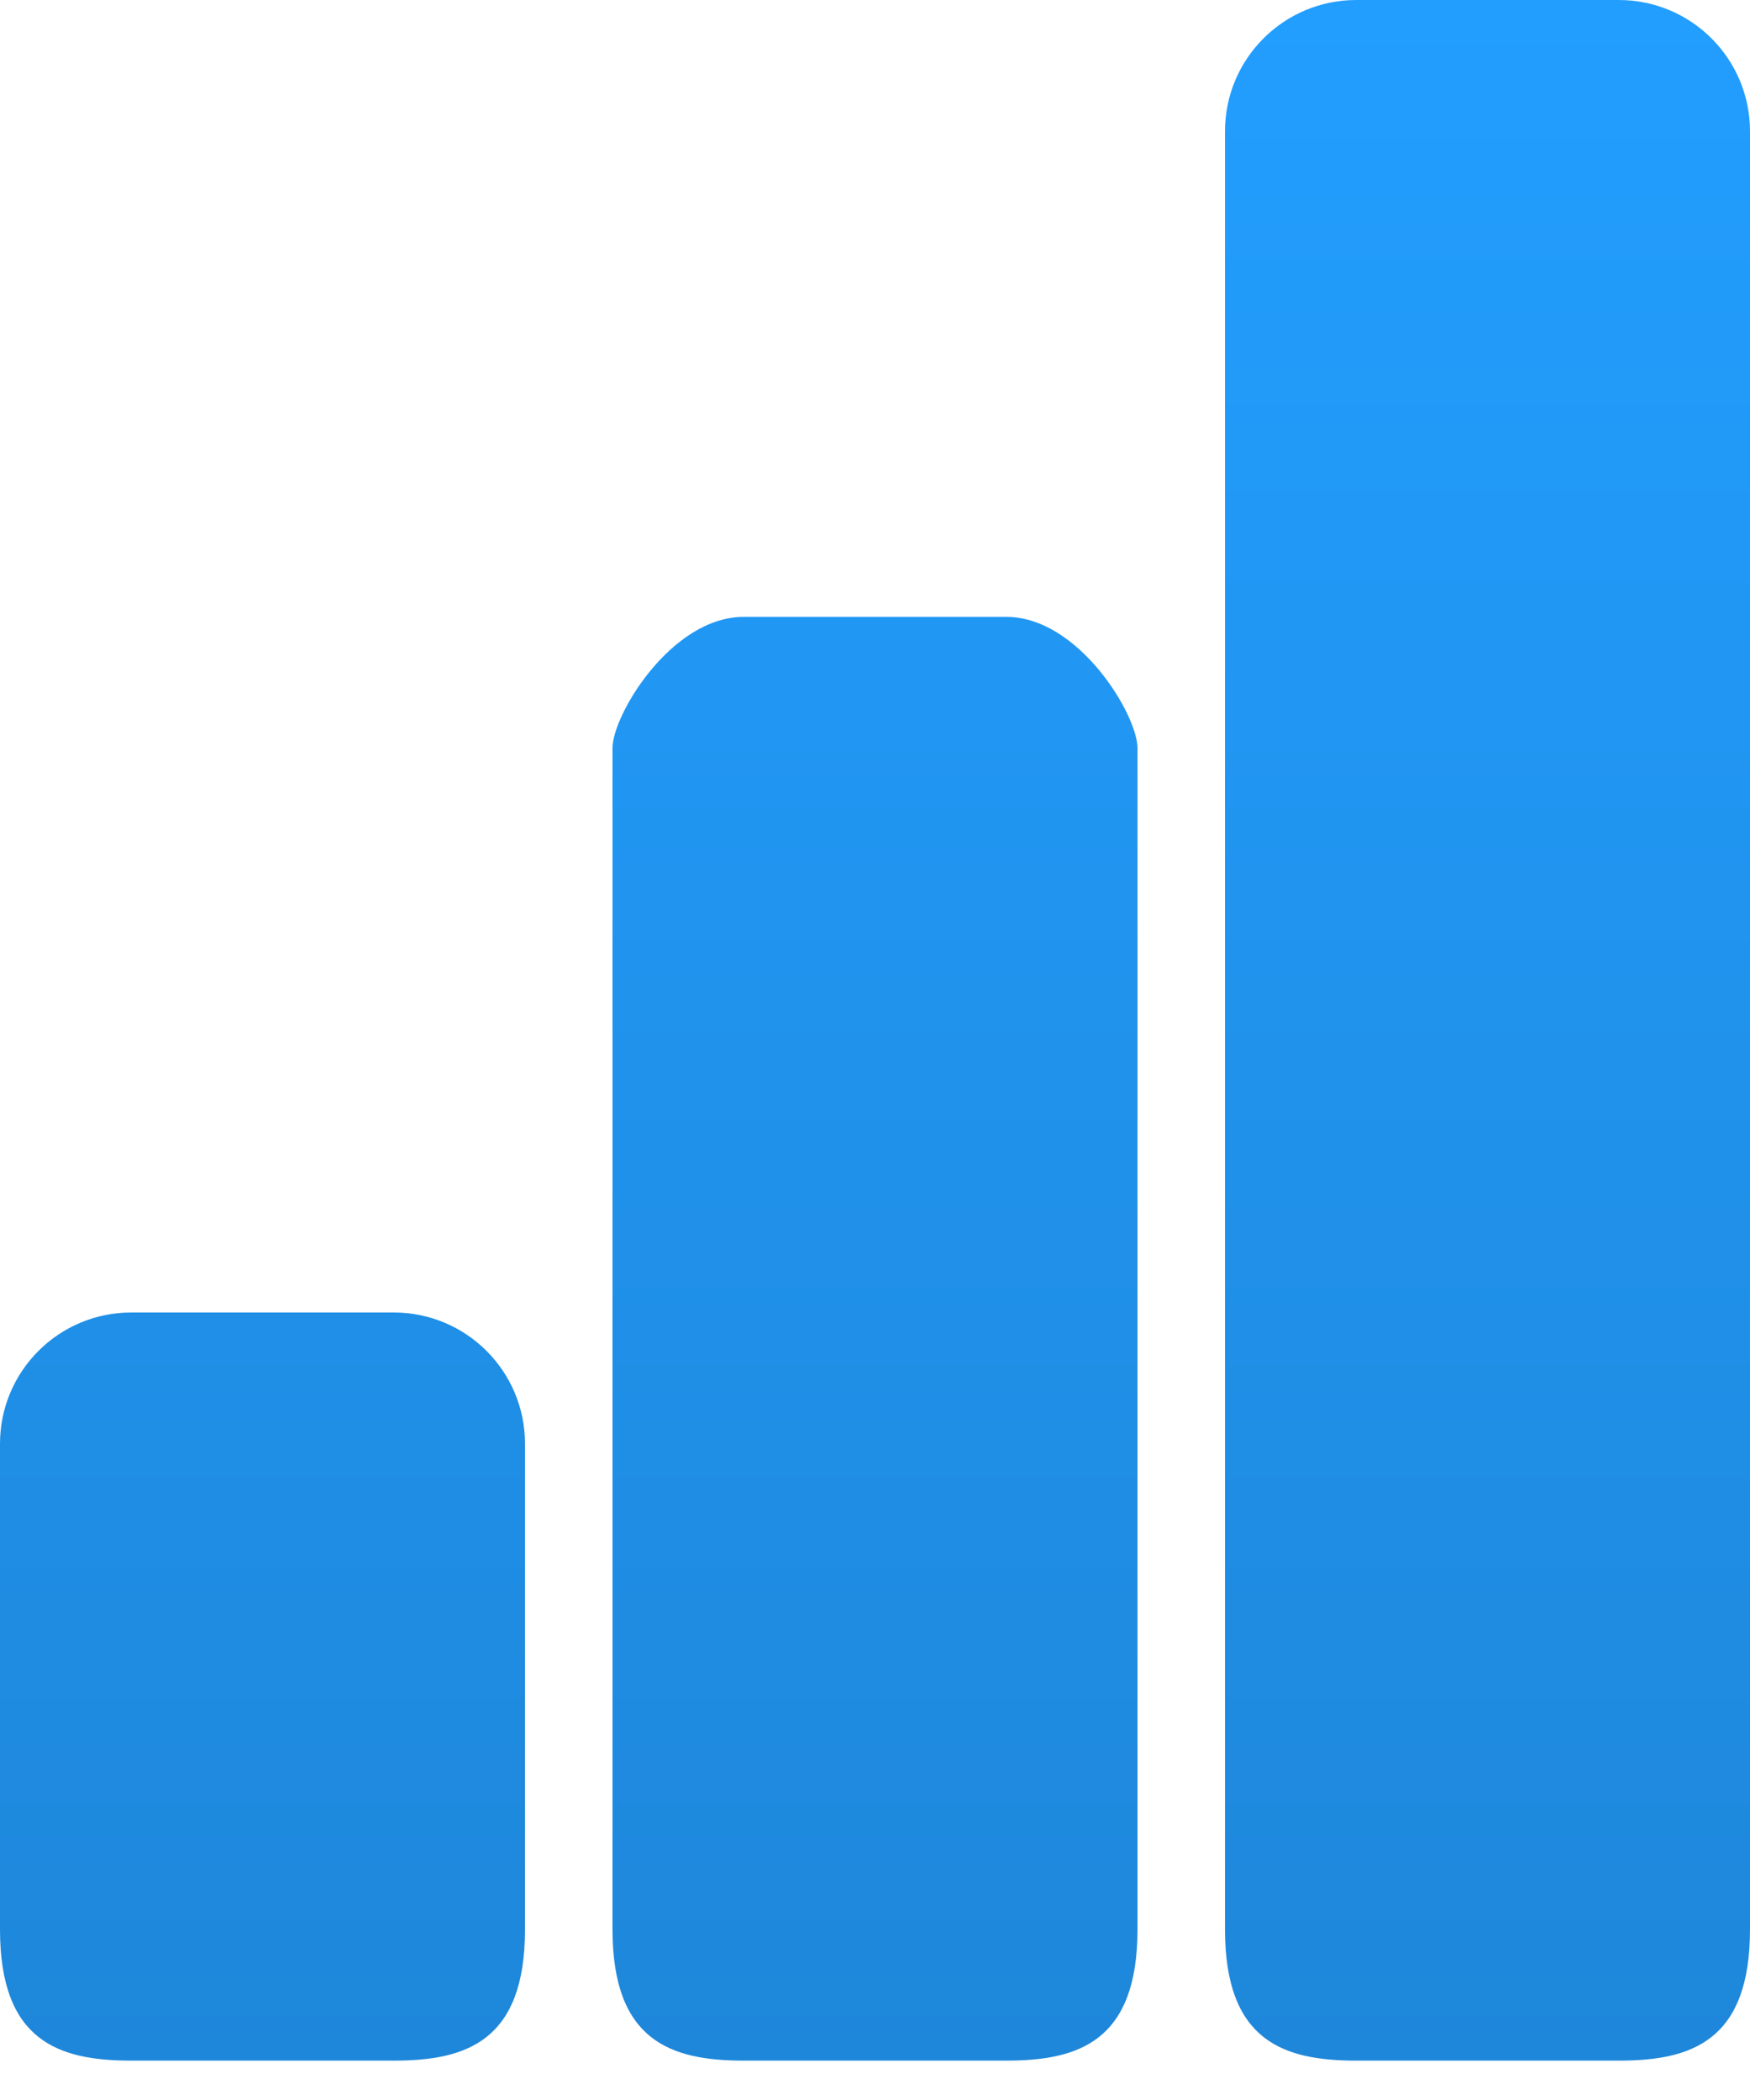 <svg width="40" height="48" viewBox="0 0 40 48" fill="none" xmlns="http://www.w3.org/2000/svg">
<path fill-rule="evenodd" clip-rule="evenodd" d="M0 33C0 31.343 1.343 30 3 30H9C10.657 30 12 31.343 12 33V44.1C12 46.657 10.657 47.1 9 47.1H3C1.343 47.1 0 46.657 0 44.1V33ZM14 17.1C14 16.343 15.343 14.1 17 14.1H23C24.657 14.1 26 16.343 26 17.1V44.1C26 46.657 24.657 47.1 23 47.1H17C15.343 47.1 14 46.657 14 44.1V17.1ZM28 3C28 1.343 29.343 0 31 0H37C38.657 0 40 1.343 40 3V44.1C40 46.657 38.657 47.1 37 47.1H31C29.343 47.1 28 46.657 28 44.1V3Z" fill="url(#paint0_linear_216_61)"/>
<defs>
<linearGradient id="paint0_linear_216_61" x1="0" y1="0" x2="0" y2="47.1" gradientUnits="userSpaceOnUse">
<stop stop-color="#229EFF"/>
<stop offset="1" stop-color="#1E87DA"/>
</linearGradient>
</defs>
</svg>
